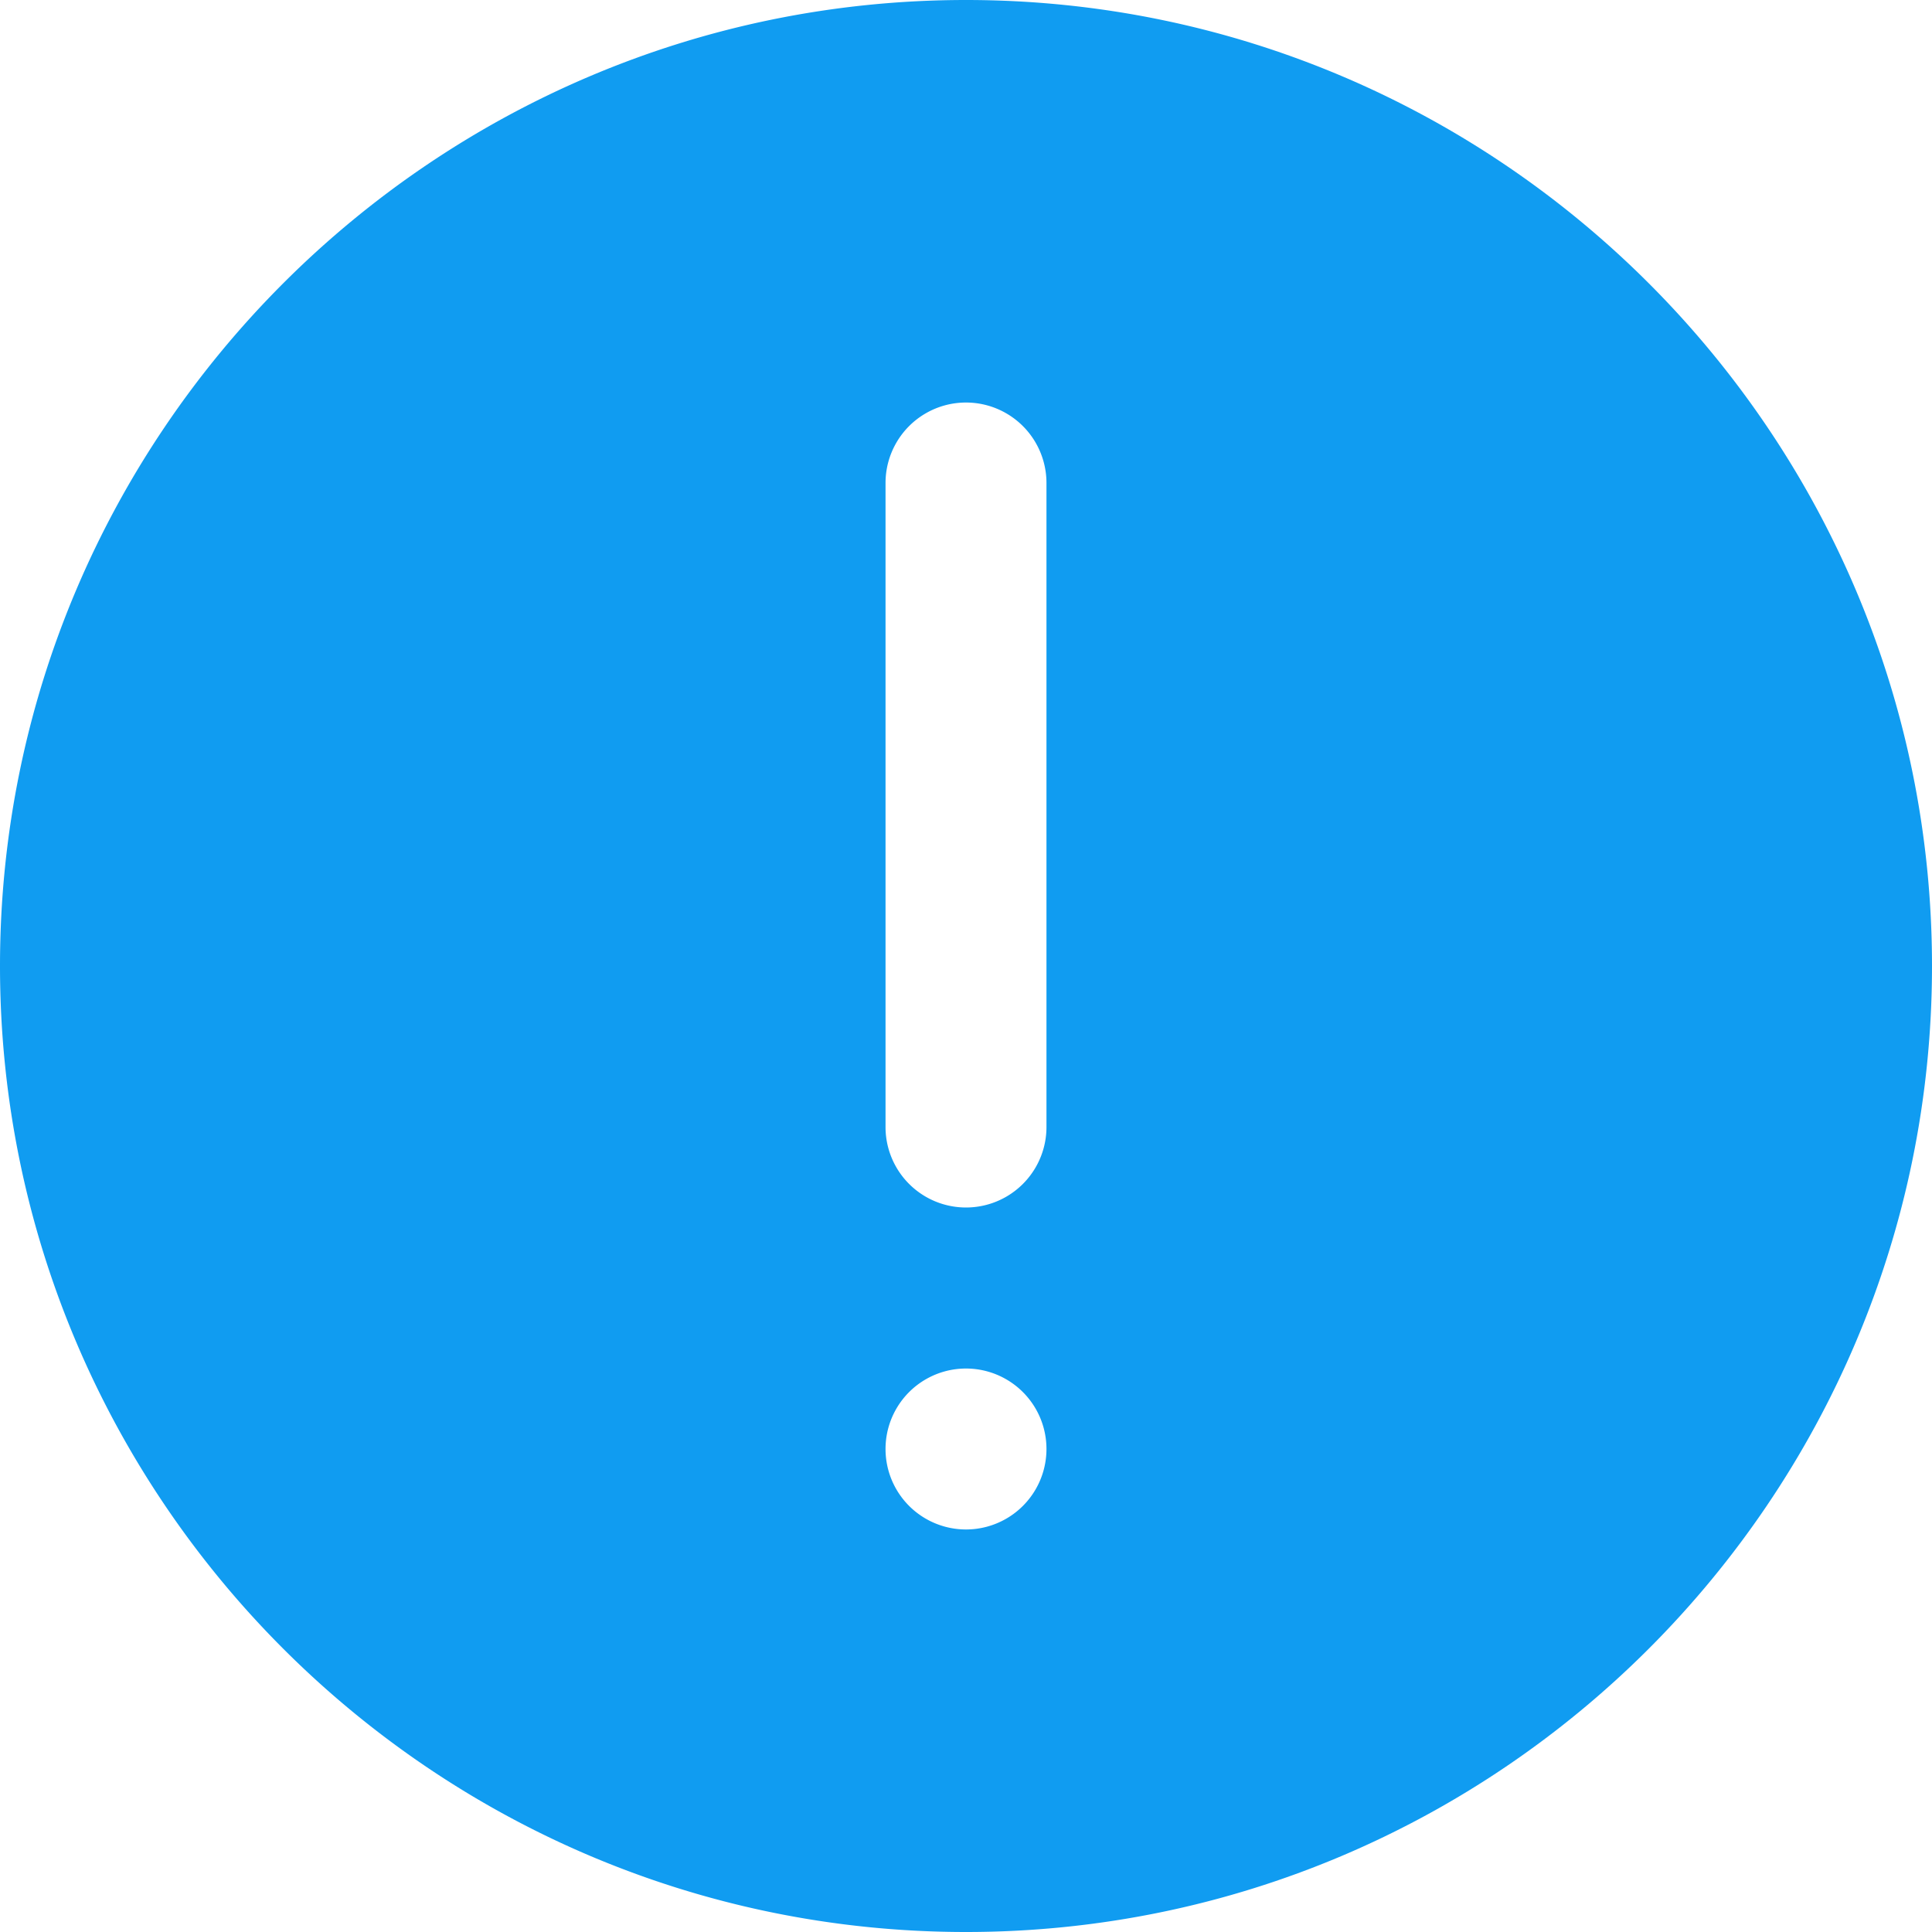 <svg xmlns="http://www.w3.org/2000/svg" width="20" height="20"><path fill="#109CF1" d="M10 0C4.486 0 0 4.486 0 10s4.486 10 10 10 10-4.486 10-10S15.514 0 10 0zm0 15.833a.833.833 0 1 1 0-1.666.833.833 0 0 1 0 1.666zm.833-4.166a.833.833 0 0 1-1.666 0V5a.833.833 0 0 1 1.666 0v6.667z"/></svg>